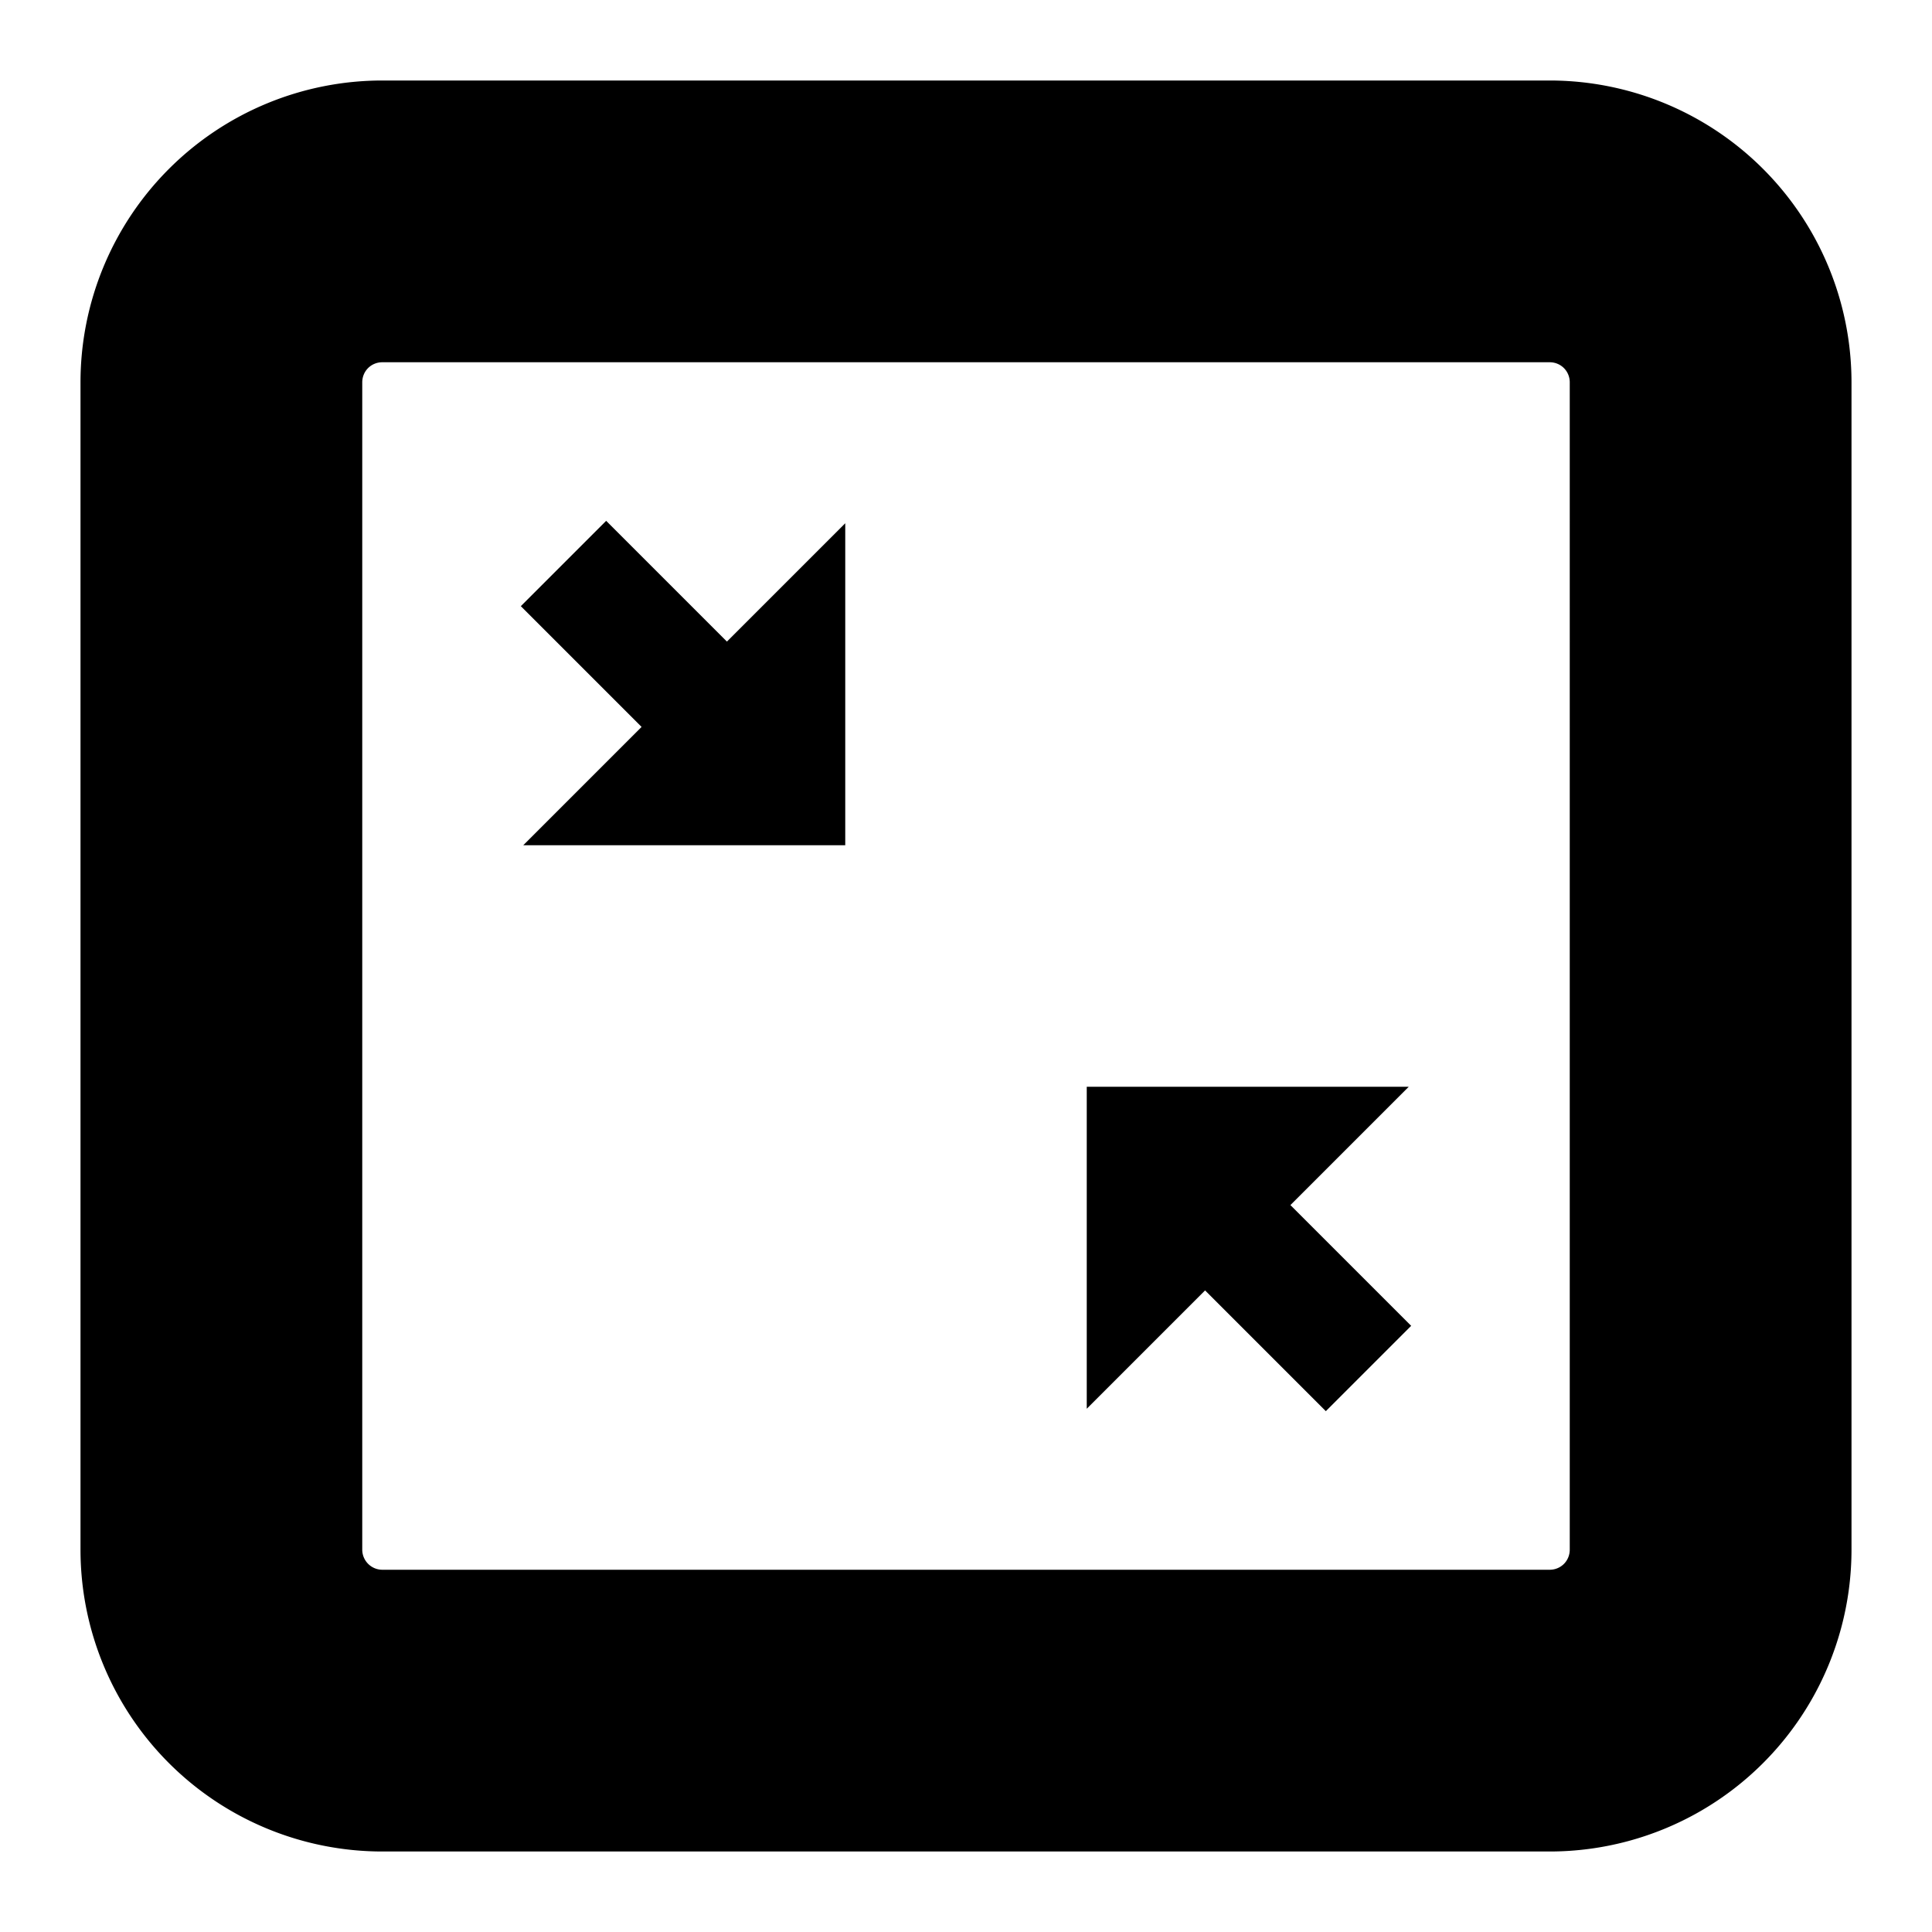 <svg height="24" width="24" xmlns="http://www.w3.org/2000/svg"><path d="M7.97 9.03L6.5 10.5h4v-4L9.03 7.97l-1.5-1.5-1.06 1.06zm5.53 8.47l1.47-1.47 1.5 1.5 1.06-1.06-1.5-1.5 1.47-1.47h-4zm6 1.75c0 .14-.11.25-.25.25H4.75a.25.25 0 01-.25-.25V4.75c0-.14.11-.25.25-.25h14.5c.14 0 .25.11.25.25zM19.25 1H4.75A3.75 3.75 0 001 4.75v14.5A3.75 3.75 0 004.75 23h14.5A3.75 3.75 0 0023 19.25V4.75A3.75 3.75 0 0019.25 1z"/></svg>